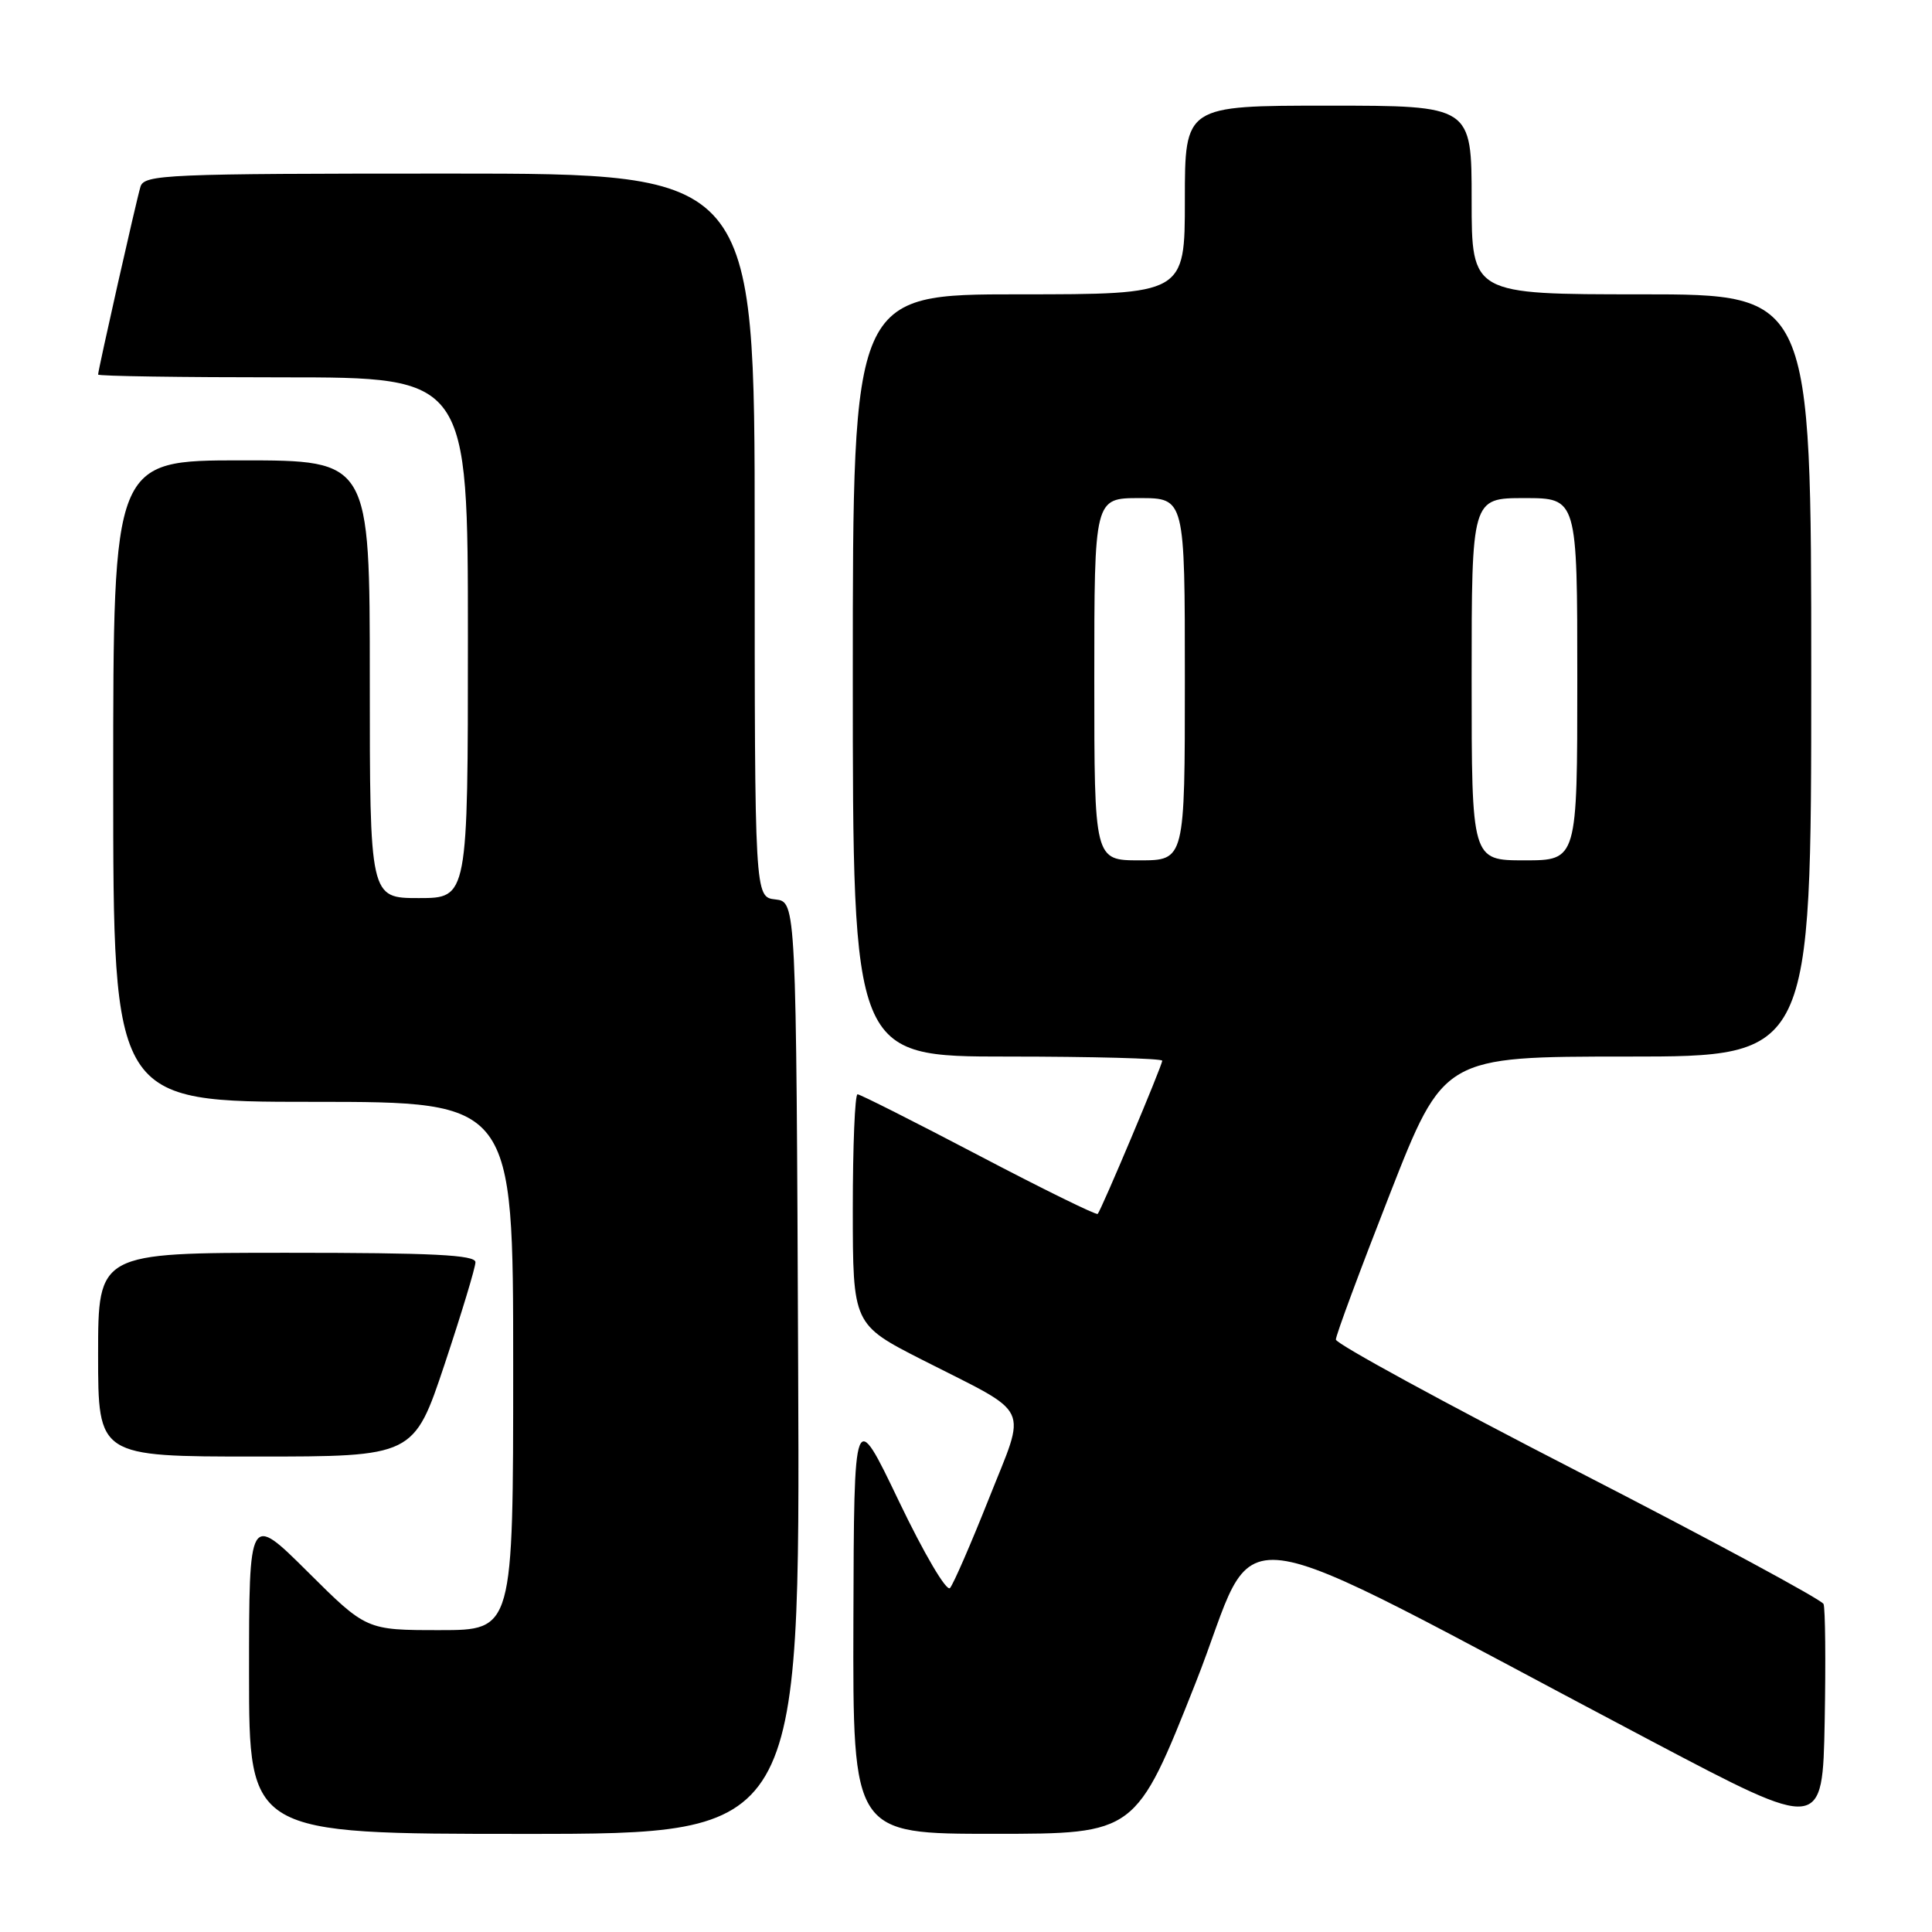 <?xml version="1.0" encoding="UTF-8" standalone="no"?>
<!DOCTYPE svg PUBLIC "-//W3C//DTD SVG 1.1//EN" "http://www.w3.org/Graphics/SVG/1.1/DTD/svg11.dtd" >
<svg xmlns="http://www.w3.org/2000/svg" xmlns:xlink="http://www.w3.org/1999/xlink" version="1.1" viewBox="0 0 256 256">
 <g >
 <path fill="currentColor"
d=" M 105.76 181.25 C 105.50 119.50 105.50 119.50 102.75 119.18 C 100.00 118.87 100.00 118.87 100.00 70.93 C 100.00 23.00 100.00 23.00 59.57 23.00 C 21.93 23.00 19.10 23.12 18.61 24.75 C 18.05 26.61 13.00 49.02 13.00 49.63 C 13.00 49.84 24.02 50.00 37.50 50.00 C 62.00 50.00 62.00 50.00 62.00 84.50 C 62.00 119.00 62.00 119.00 55.50 119.00 C 49.00 119.00 49.00 119.00 49.00 90.00 C 49.00 61.00 49.00 61.00 32.00 61.00 C 15.00 61.00 15.00 61.00 15.00 103.50 C 15.00 146.00 15.00 146.00 41.50 146.00 C 68.00 146.00 68.00 146.00 68.00 181.00 C 68.00 216.00 68.00 216.00 58.27 216.00 C 48.54 216.00 48.54 216.00 40.77 208.27 C 33.00 200.55 33.00 200.55 33.00 221.77 C 33.00 243.00 33.00 243.00 69.51 243.00 C 106.02 243.00 106.02 243.00 105.76 181.25 Z  M 158.41 223.03 C 167.32 200.54 159.81 199.58 219.00 230.79 C 241.50 242.65 241.50 242.65 241.78 228.12 C 241.93 220.13 241.86 213.12 241.63 212.54 C 241.39 211.97 226.76 204.07 209.11 195.00 C 191.46 185.93 177.01 178.05 177.01 177.50 C 177.00 176.95 180.22 168.29 184.15 158.25 C 191.30 140.00 191.30 140.00 215.65 140.00 C 240.00 140.00 240.00 140.00 240.00 89.50 C 240.00 39.00 240.00 39.00 217.50 39.00 C 195.00 39.00 195.00 39.00 195.00 26.50 C 195.00 14.00 195.00 14.00 176.00 14.00 C 157.00 14.00 157.00 14.00 157.00 26.50 C 157.00 39.00 157.00 39.00 135.00 39.00 C 113.00 39.00 113.00 39.00 113.00 89.50 C 113.00 140.00 113.00 140.00 133.50 140.00 C 144.78 140.00 154.00 140.25 154.00 140.55 C 154.00 141.18 145.94 160.32 145.45 160.85 C 145.28 161.04 138.18 157.56 129.69 153.10 C 121.20 148.65 113.97 145.00 113.63 145.00 C 113.28 145.00 113.00 151.86 113.00 160.25 C 113.01 175.50 113.01 175.50 122.25 180.21 C 136.90 187.66 136.06 185.89 131.02 198.61 C 128.64 204.60 126.33 209.91 125.88 210.42 C 125.42 210.94 122.42 205.83 119.11 198.92 C 113.16 186.50 113.16 186.50 113.08 214.75 C 113.00 243.00 113.00 243.00 131.75 242.99 C 150.50 242.99 150.50 242.99 158.41 223.03 Z  M 58.92 180.75 C 61.16 174.01 63.00 167.94 63.00 167.25 C 63.00 166.28 57.32 166.00 38.00 166.00 C 13.00 166.00 13.00 166.00 13.00 179.50 C 13.00 193.00 13.00 193.00 33.92 193.00 C 54.83 193.00 54.83 193.00 58.92 180.75 Z  M 145.00 90.00 C 145.00 66.00 145.00 66.00 151.00 66.00 C 157.00 66.00 157.00 66.00 157.00 90.00 C 157.00 114.00 157.00 114.00 151.00 114.00 C 145.00 114.00 145.00 114.00 145.00 90.00 Z  M 195.00 90.00 C 195.00 66.00 195.00 66.00 202.00 66.00 C 209.00 66.00 209.00 66.00 209.00 90.00 C 209.00 114.00 209.00 114.00 202.00 114.00 C 195.00 114.00 195.00 114.00 195.00 90.00 Z "/>
</g>
</svg>